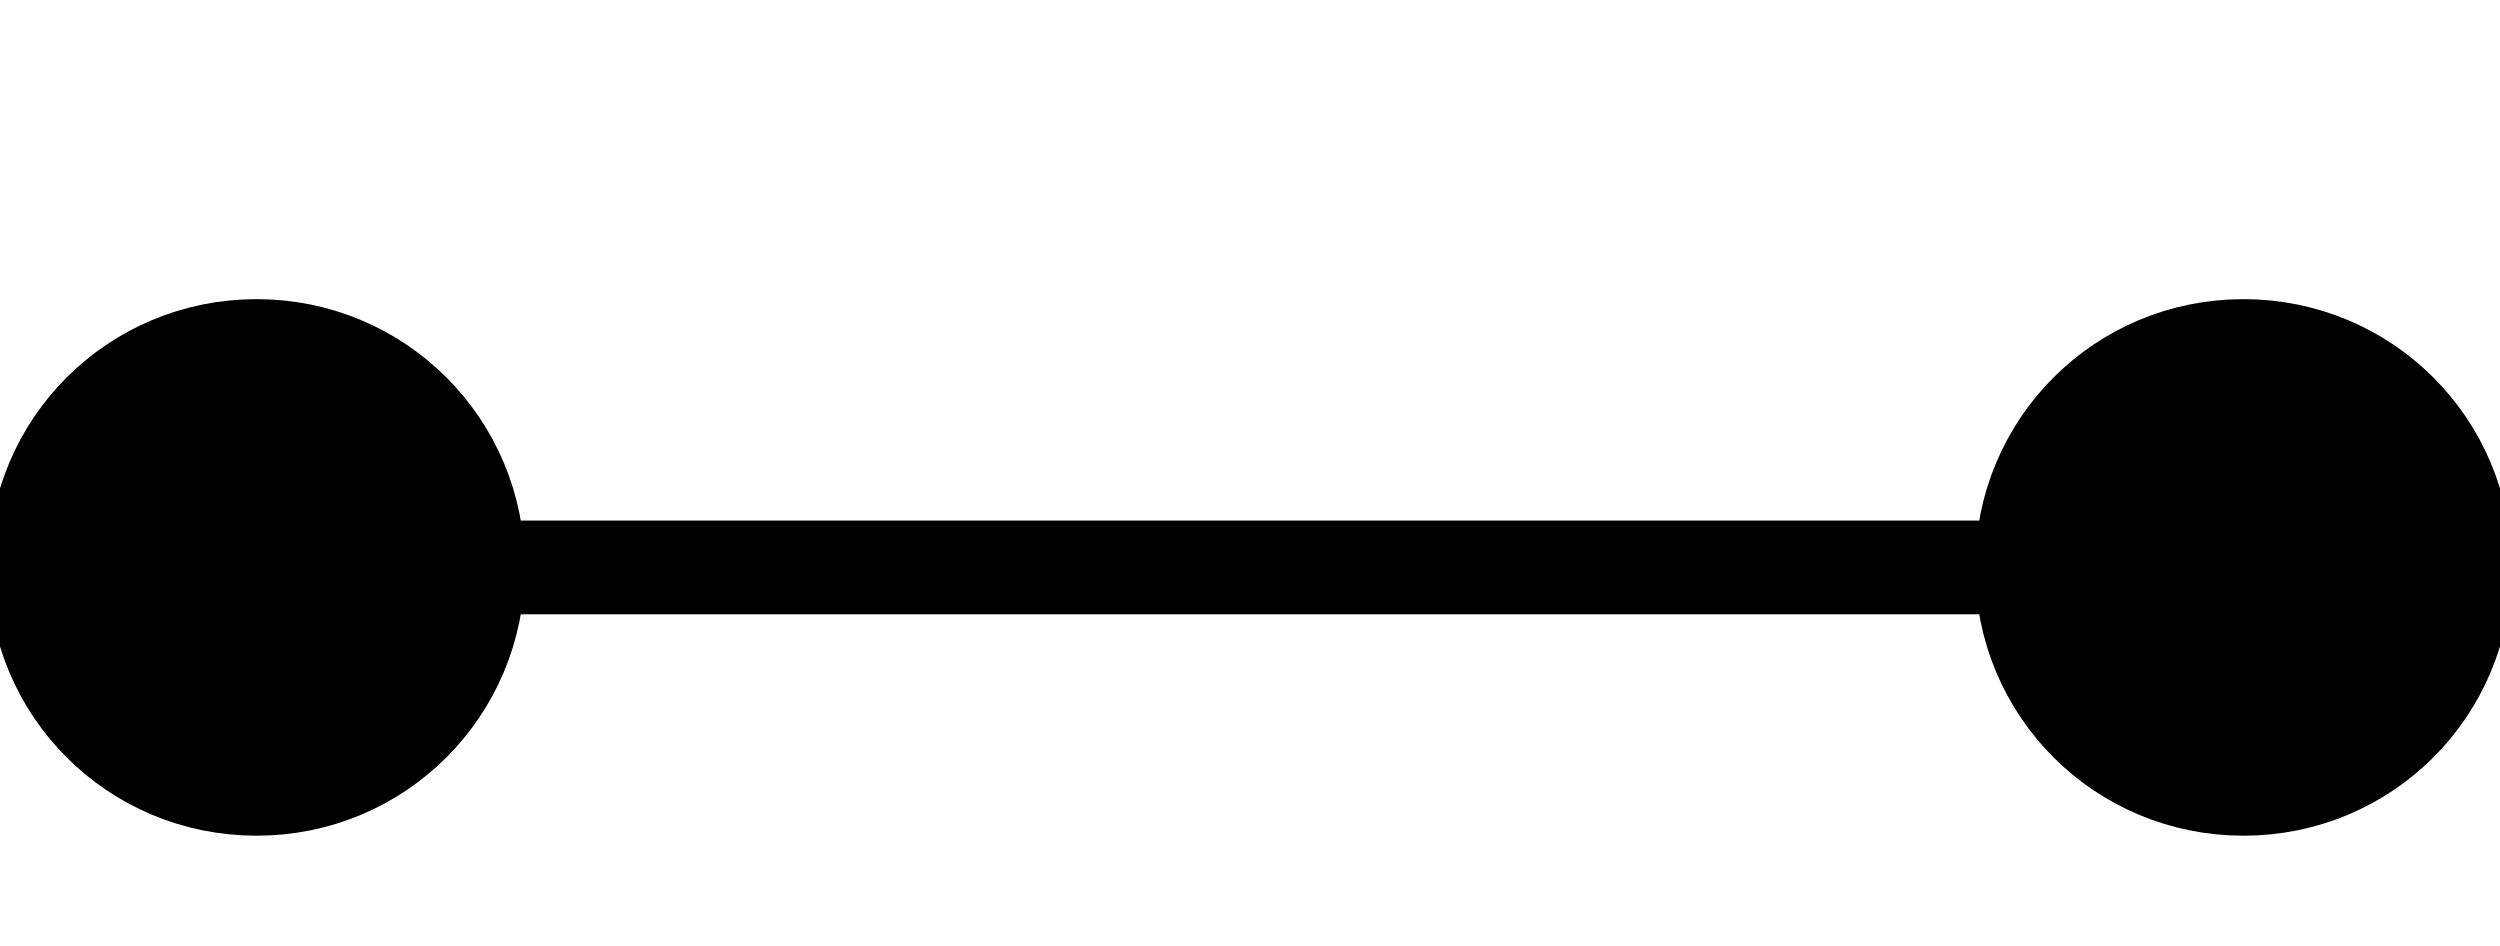 <svg xmlns="http://www.w3.org/2000/svg" xmlns:xlink="http://www.w3.org/1999/xlink" width="28.453pt" height="10.764pt" viewBox="0.0 -2.153 28.453 10.764 "> 
<g transform="translate(0, 8.611 ) scale(1,-1) translate(0,2.153 )"> 
        <g> 
 <g stroke="rgb(0.0%,0.0%,0.0%)"> 
 <g fill="rgb(0.0%,0.0%,0.0%)"> 
 <g stroke-width="0.4pt"> 
 <g> 
 </g> 
 <g> 
 <g stroke-width="0.8pt"> 
 <path d=" M  1.24 2.153 L  27.213 2.153  " style="fill:none"/> 
 <g> 
 <g transform="matrix(-1.0,0.0,0.0,-1.0,1.24,2.153)"> 
 <g> 
 <g stroke-dasharray="none" stroke-dashoffset="0.0pt"> 
 <path d=" M  0.84 0.0 C  0.84 1.399 -0.281 2.52 -1.68 2.52 C  -3.078 2.52 -4.2 1.399 -4.2 0.0 C  -4.2 -1.399 -3.078 -2.52 -1.68 -2.52 C  -0.281 -2.52 0.84 -1.399 0.84 0.0 Z M  -1.68 0.0  " /> 
 </g> 
 </g> 
 </g> 
 </g> 
 <g> 
 <g transform="matrix(1.0,0.0,0.0,1.0,27.213,2.153)"> 
 <g> 
 <g stroke-dasharray="none" stroke-dashoffset="0.0pt"> 
 <path d=" M  0.84 0.0 C  0.84 1.399 -0.281 2.52 -1.68 2.52 C  -3.078 2.52 -4.2 1.399 -4.2 0.0 C  -4.2 -1.399 -3.078 -2.52 -1.68 -2.52 C  -0.281 -2.52 0.84 -1.399 0.84 0.0 Z M  -1.68 0.0  " /> 
 </g> 
 </g> 
 </g> 
 </g> 
 </g> 
 </g> 
 </g> 
 </g> 
 </g> 
 </g> 
  </g> 
</svg> 
